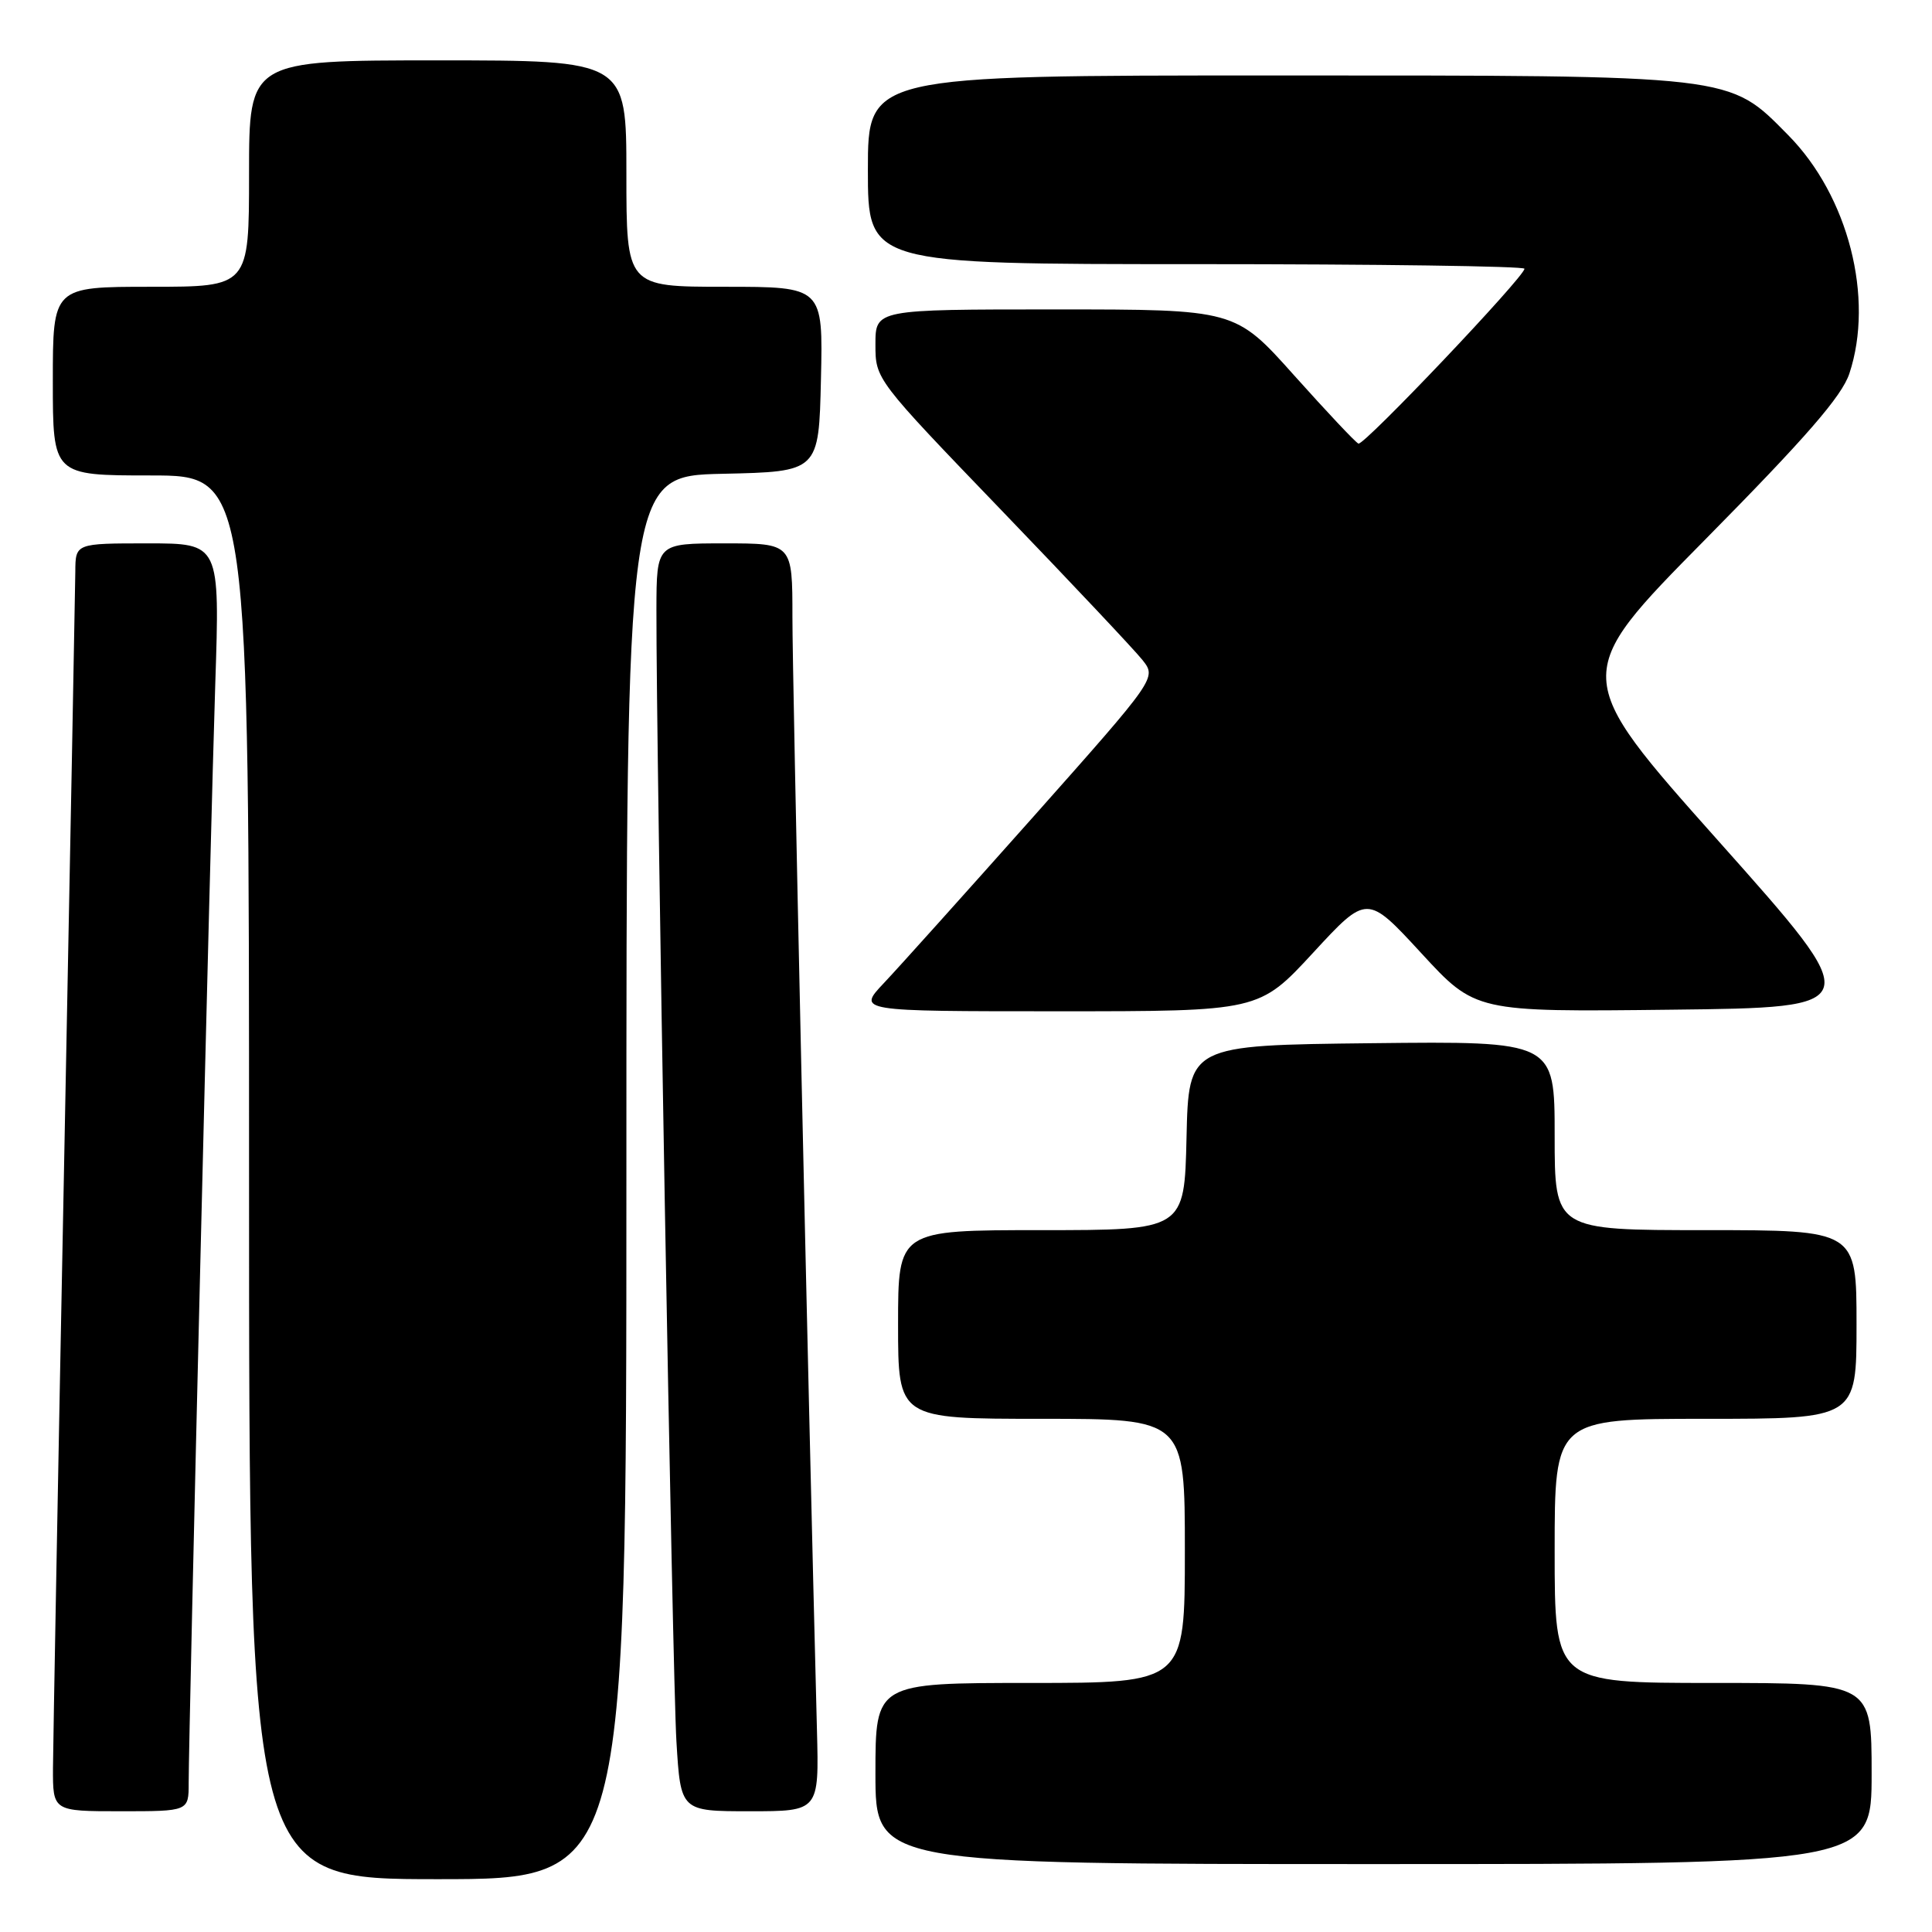 <?xml version="1.0" encoding="UTF-8" standalone="no"?>
<!DOCTYPE svg PUBLIC "-//W3C//DTD SVG 1.1//EN" "http://www.w3.org/Graphics/SVG/1.1/DTD/svg11.dtd" >
<svg xmlns="http://www.w3.org/2000/svg" xmlns:xlink="http://www.w3.org/1999/xlink" version="1.1" viewBox="0 0 256 256">
 <g >
 <path fill="currentColor"
d=" M 83.00 156.03 C 83.00 63.06 83.00 63.06 95.75 62.78 C 108.50 62.50 108.50 62.50 108.78 50.25 C 109.06 38.00 109.06 38.00 96.03 38.00 C 83.00 38.00 83.00 38.00 83.00 23.00 C 83.00 8.00 83.00 8.00 58.00 8.00 C 33.00 8.00 33.00 8.00 33.00 23.00 C 33.00 38.00 33.00 38.00 20.00 38.00 C 7.00 38.00 7.00 38.00 7.00 50.50 C 7.00 63.00 7.00 63.00 20.00 63.00 C 33.00 63.00 33.00 63.00 33.00 156.00 C 33.00 249.00 33.00 249.00 58.00 249.00 C 83.00 249.00 83.00 249.00 83.00 156.03 Z  M 248.00 235.00 C 248.00 223.00 248.00 223.00 227.00 223.00 C 206.00 223.00 206.00 223.00 206.00 205.50 C 206.00 188.00 206.00 188.00 226.00 188.00 C 246.00 188.00 246.00 188.00 246.00 175.50 C 246.00 163.00 246.00 163.00 226.00 163.00 C 206.00 163.00 206.00 163.00 206.00 150.48 C 206.00 137.96 206.00 137.96 181.75 138.23 C 157.50 138.50 157.50 138.50 157.22 150.75 C 156.94 163.00 156.94 163.00 137.97 163.00 C 119.00 163.00 119.00 163.00 119.00 175.50 C 119.00 188.00 119.00 188.00 138.00 188.00 C 157.00 188.00 157.00 188.00 157.00 205.50 C 157.00 223.00 157.00 223.00 136.50 223.00 C 116.00 223.00 116.00 223.00 116.00 235.00 C 116.00 247.00 116.00 247.00 182.00 247.00 C 248.00 247.00 248.00 247.00 248.00 235.00 Z  M 25.00 236.25 C 25.01 229.19 27.90 109.53 28.52 90.75 C 29.14 72.00 29.14 72.00 19.57 72.00 C 10.00 72.00 10.00 72.00 9.98 75.75 C 9.96 77.81 9.30 113.02 8.50 154.00 C 7.70 194.98 7.04 231.09 7.02 234.25 C 7.00 240.00 7.00 240.00 16.00 240.00 C 25.00 240.00 25.00 240.00 25.00 236.25 Z  M 108.25 229.25 C 107.02 181.57 104.99 89.64 105.00 81.75 C 105.00 72.00 105.00 72.00 96.00 72.00 C 87.00 72.00 87.00 72.00 86.98 80.75 C 86.94 99.68 89.10 222.04 89.63 230.75 C 90.19 240.00 90.19 240.00 99.36 240.00 C 108.53 240.00 108.53 240.00 108.25 229.25 Z  M 173.99 126.25 C 181.14 118.50 181.14 118.50 188.32 126.29 C 195.50 134.09 195.50 134.09 221.43 133.79 C 247.36 133.50 247.36 133.50 227.76 111.50 C 208.16 89.50 208.16 89.50 225.94 71.50 C 239.31 57.96 244.05 52.51 245.05 49.50 C 248.37 39.49 244.91 25.97 236.96 17.92 C 228.99 9.85 230.24 10.00 168.82 10.00 C 115.00 10.00 115.00 10.00 115.00 22.50 C 115.00 35.00 115.00 35.00 158.50 35.00 C 182.43 35.00 202.00 35.27 202.00 35.61 C 202.00 36.67 180.73 59.08 180.00 58.78 C 179.62 58.63 175.80 54.56 171.49 49.75 C 163.67 41.00 163.67 41.00 139.84 41.00 C 116.00 41.00 116.00 41.00 116.00 45.63 C 116.00 50.26 116.00 50.26 132.75 67.67 C 141.96 77.24 150.35 86.15 151.38 87.45 C 153.26 89.83 153.26 89.83 136.97 108.17 C 128.00 118.25 119.08 128.19 117.13 130.25 C 113.59 134.00 113.59 134.00 140.21 134.00 C 166.83 134.00 166.83 134.00 173.99 126.25 Z "/>
</g>
</svg>